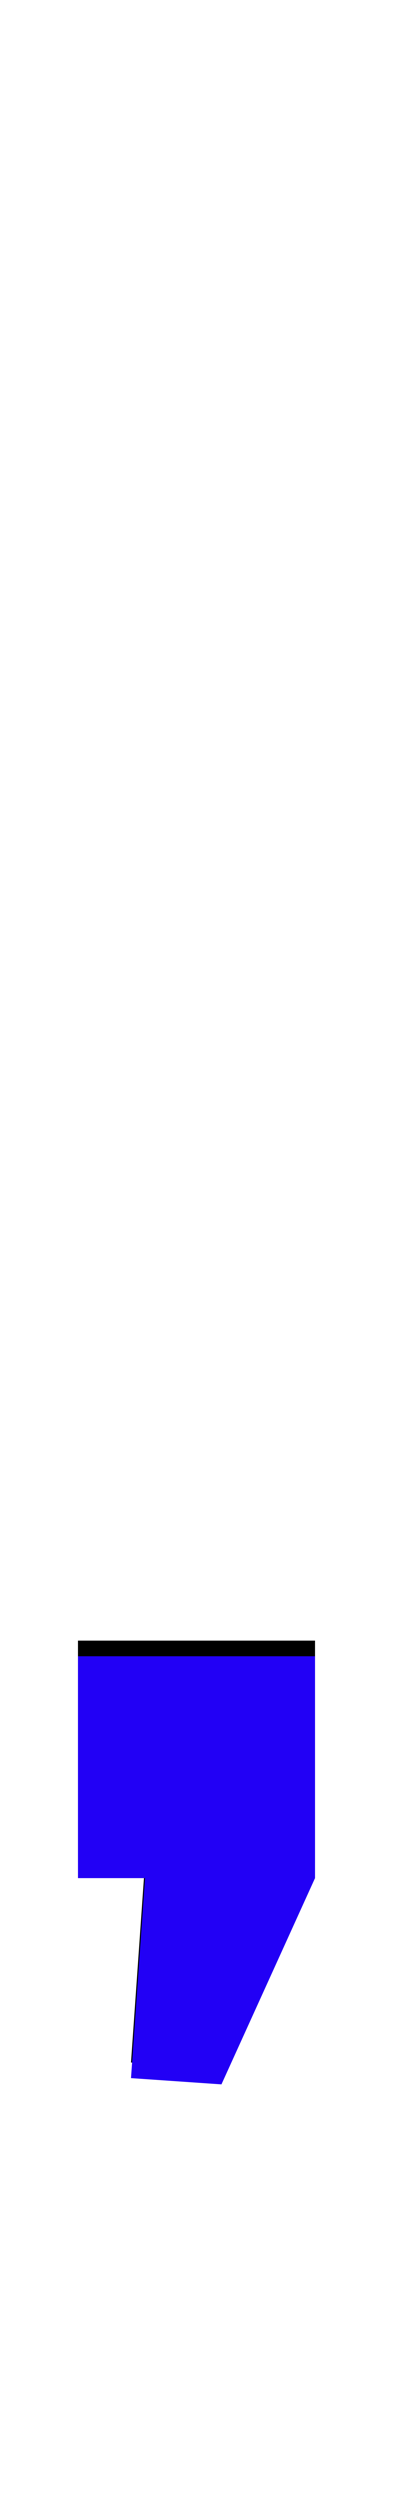 <svg xmlns="http://www.w3.org/2000/svg" id="glyph15" viewBox="0 0 252 1600">
  <defs/>
  <g transform="translate(0, 1200)">
    <path fill="#000000" d="M50 -8V-150H202V-8L142 124L84 120L93 -8Z"/>
    <path fill="#2200f5" d="M50 2V-140H202V2L142 134L84 130L93 2Z"/>
  </g>
</svg>
